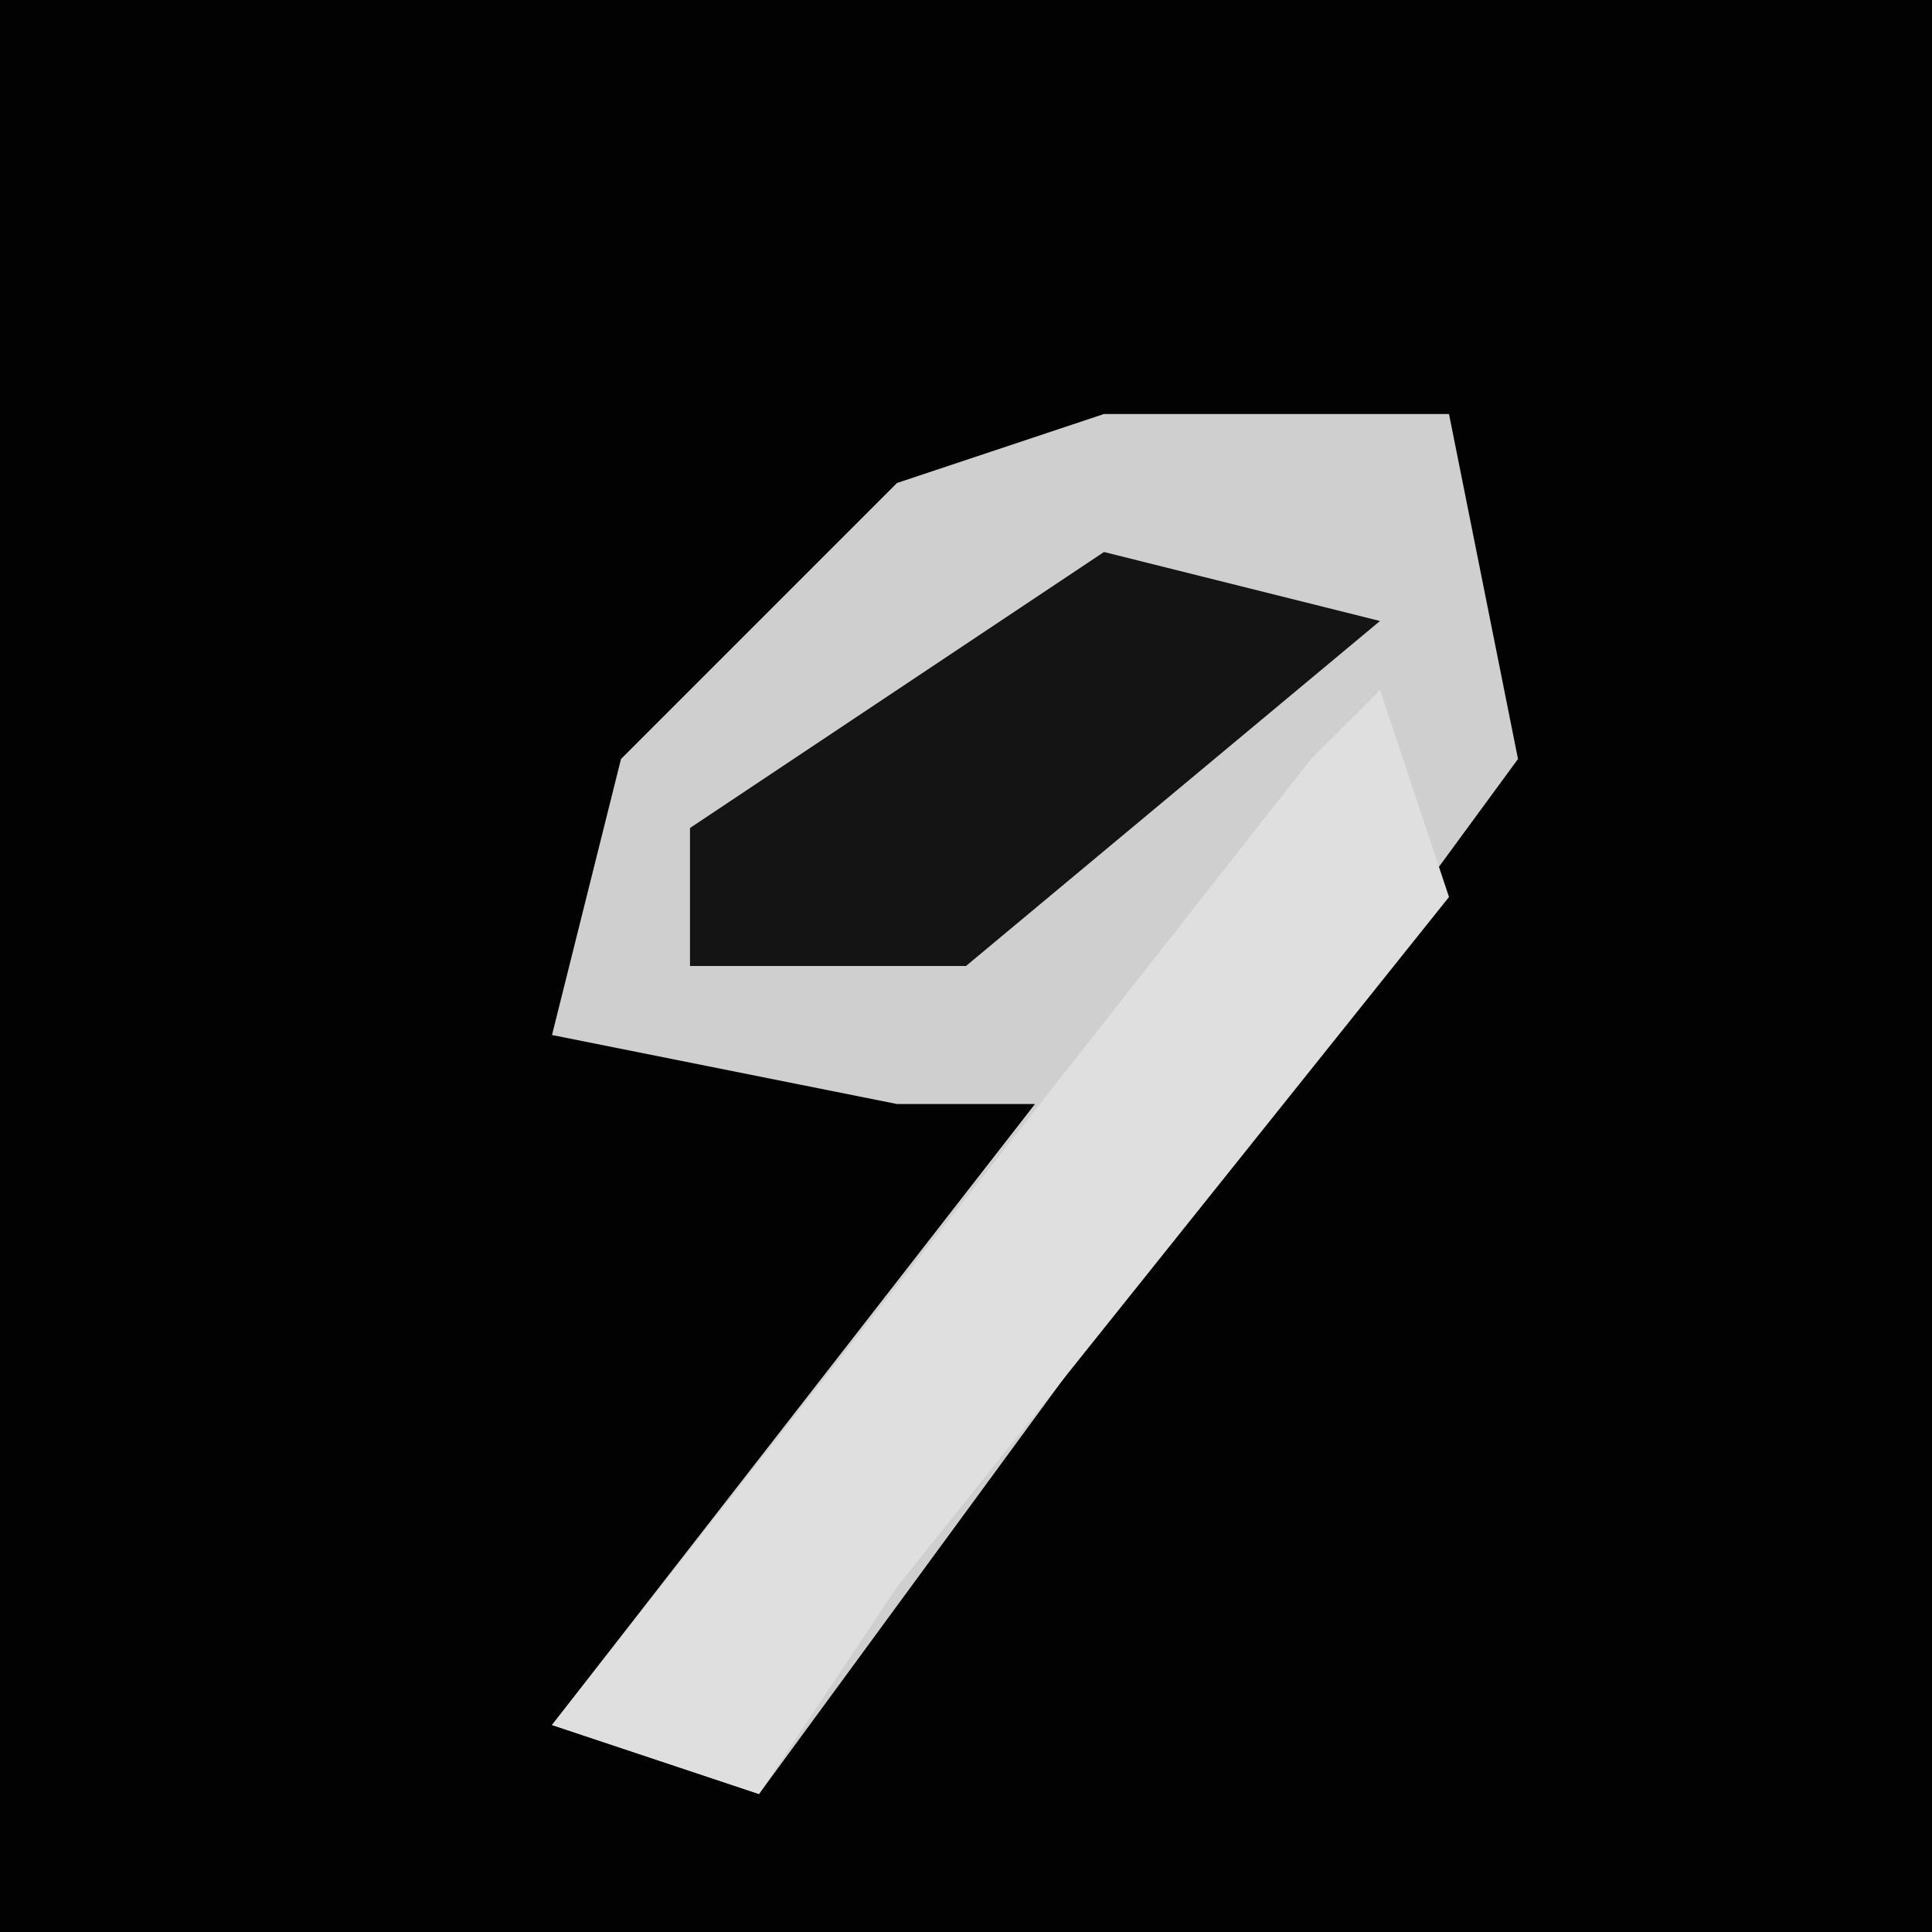 <?xml version="1.0" encoding="UTF-8"?>
<svg version="1.1" xmlns="http://www.w3.org/2000/svg" width="28" height="28">
<path d="M0,0 L28,0 L28,28 L0,28 Z " fill="#020202" transform="translate(0,0)"/>
<path d="M0,0 L5,0 L6,5 L-5,20 L-8,19 L-1,10 L-3,10 L-8,9 L-7,5 L-3,1 Z " fill="#CFCFCF" transform="translate(16,6)"/>
<path d="M0,0 L1,3 L-7,13 L-9,16 L-12,15 L-1,1 Z " fill="#DFDFDF" transform="translate(20,10)"/>
<path d="M0,0 L4,1 L-2,6 L-6,6 L-6,4 Z " fill="#141414" transform="translate(16,8)"/>
</svg>
